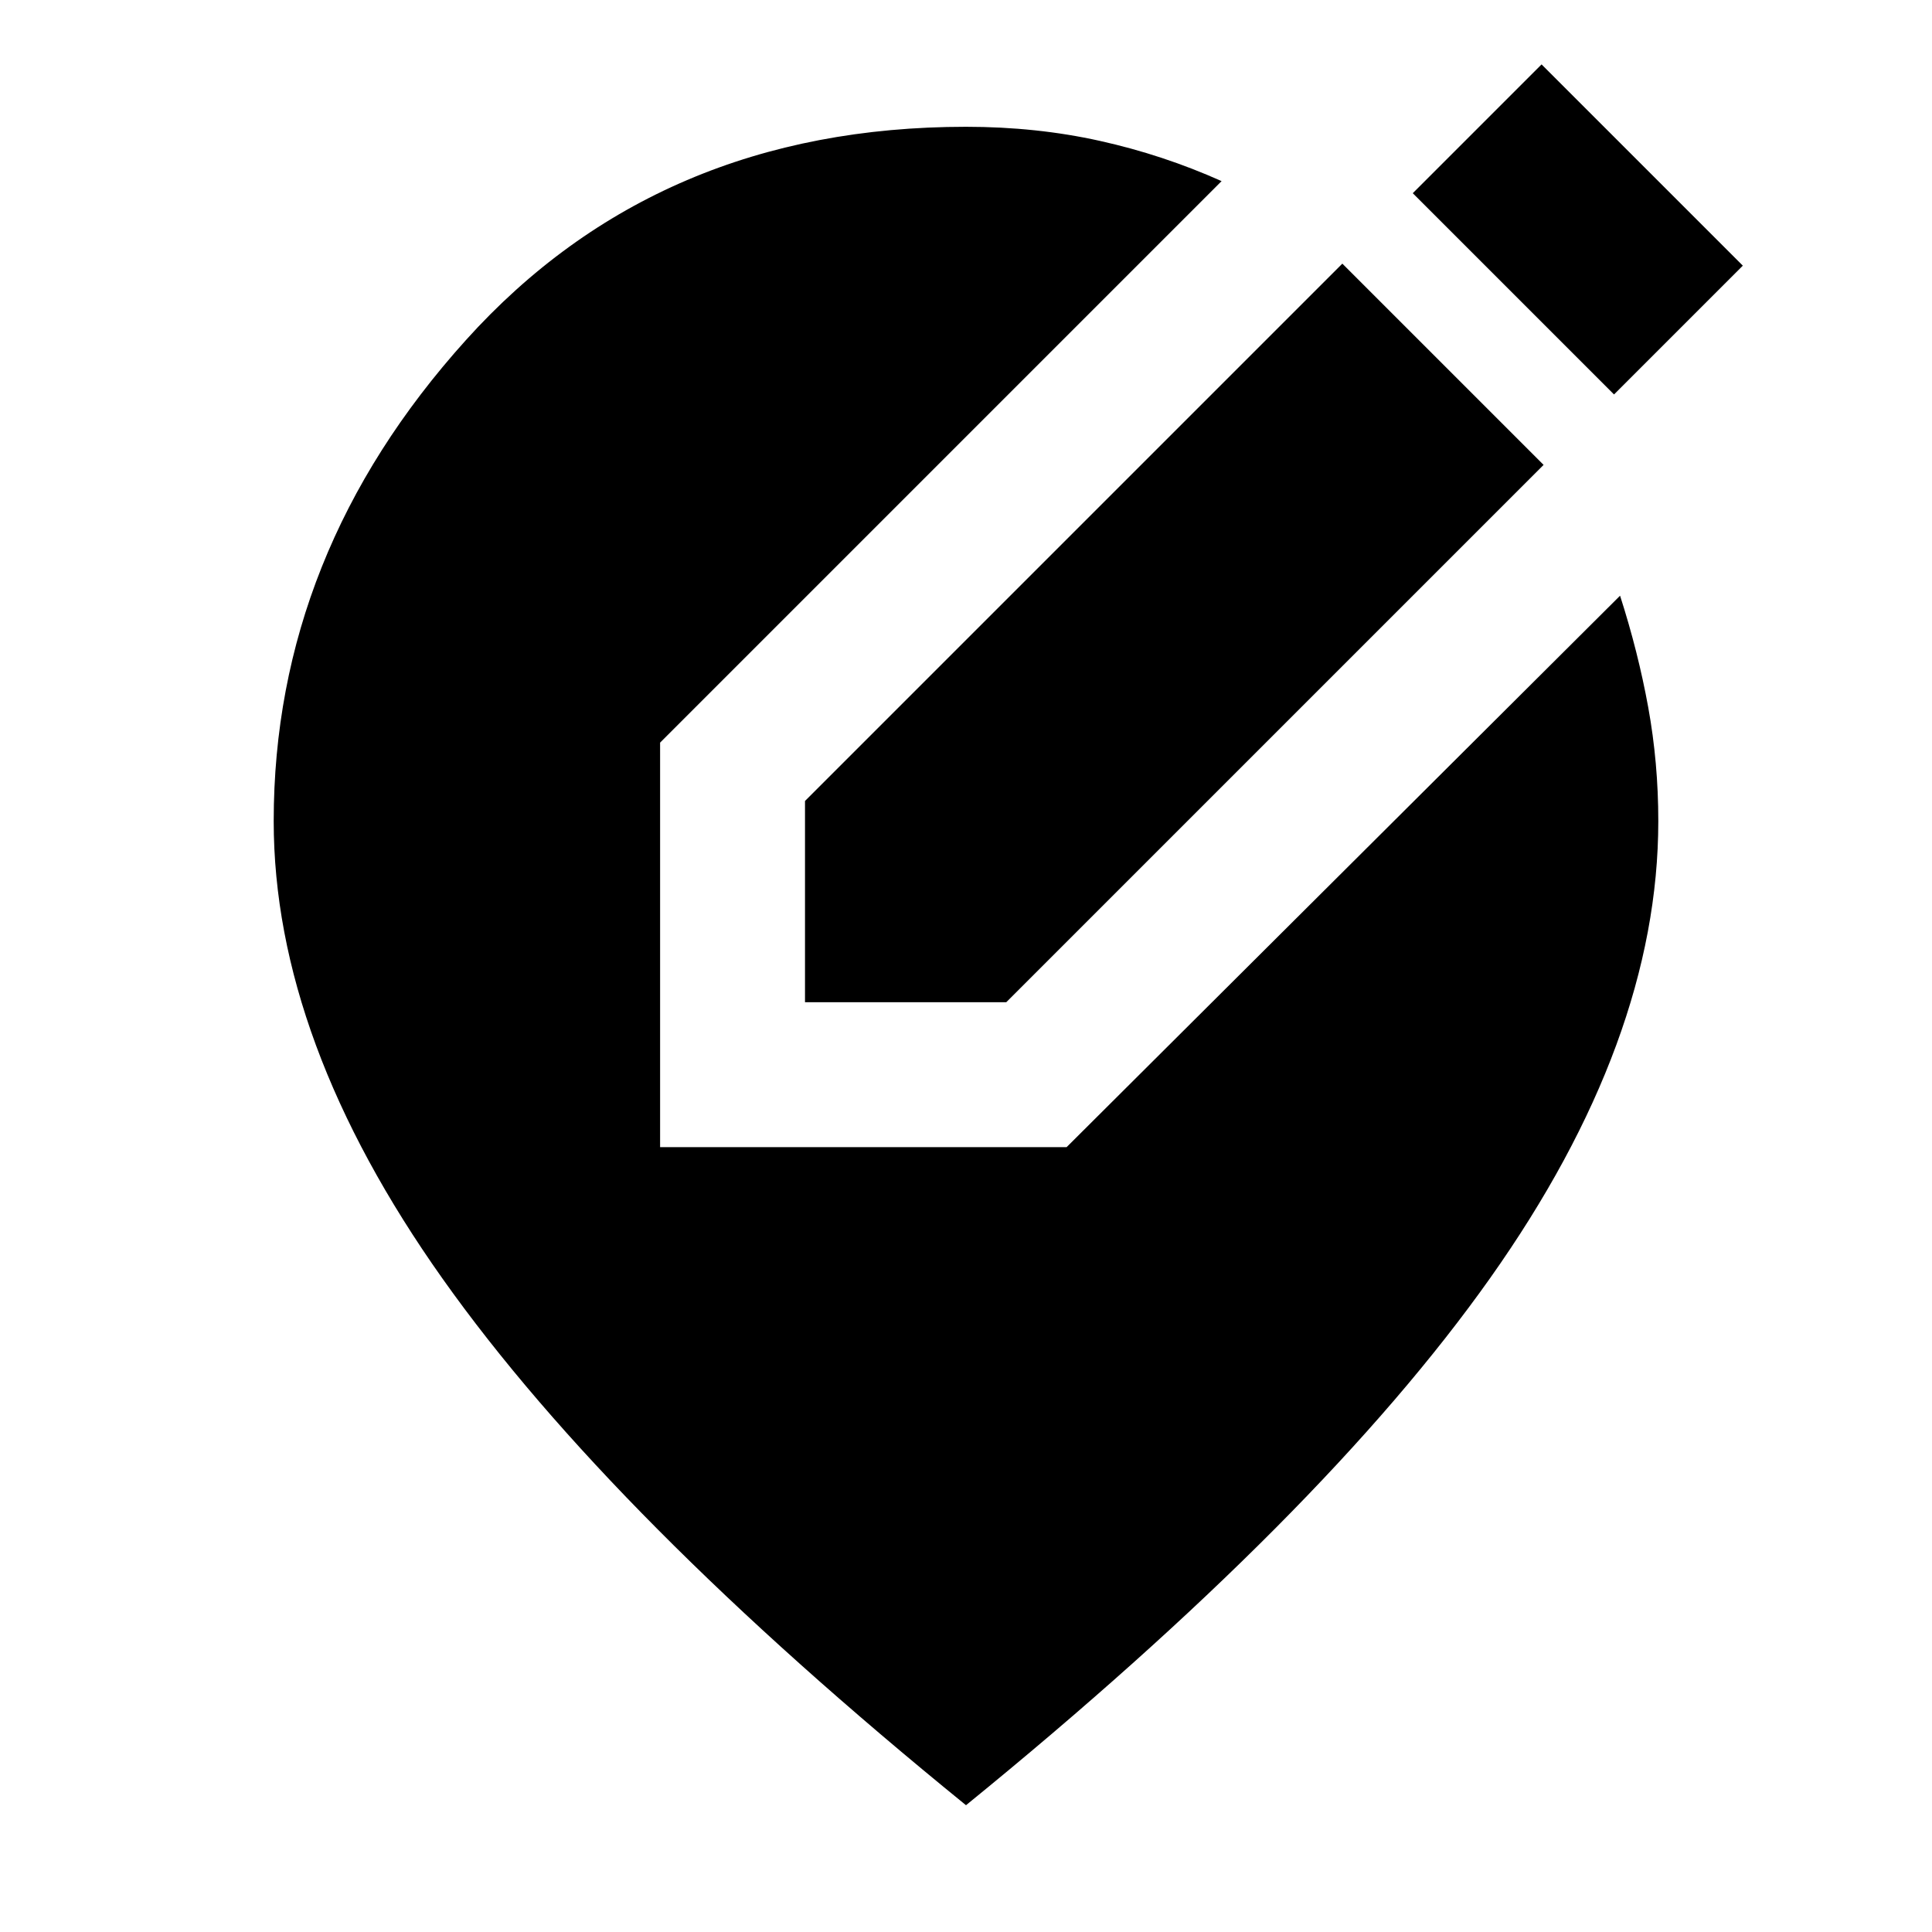 <svg xmlns="http://www.w3.org/2000/svg" height="20" viewBox="0 -960 960 960" width="20"><path d="M480-63Q304-206 220-324.5T136-552q0-133 95.5-239T480-897q35 0 66.5 7t60.5 20L328-591v201h202l275-274q9 28 14 55.5t5 56.5q0 109-83.5 227T480-63Zm-80-399v-100l267-267 100 100-267 267H400Zm402-302L702-864l64-64 100 100-64 64Z"/></svg>